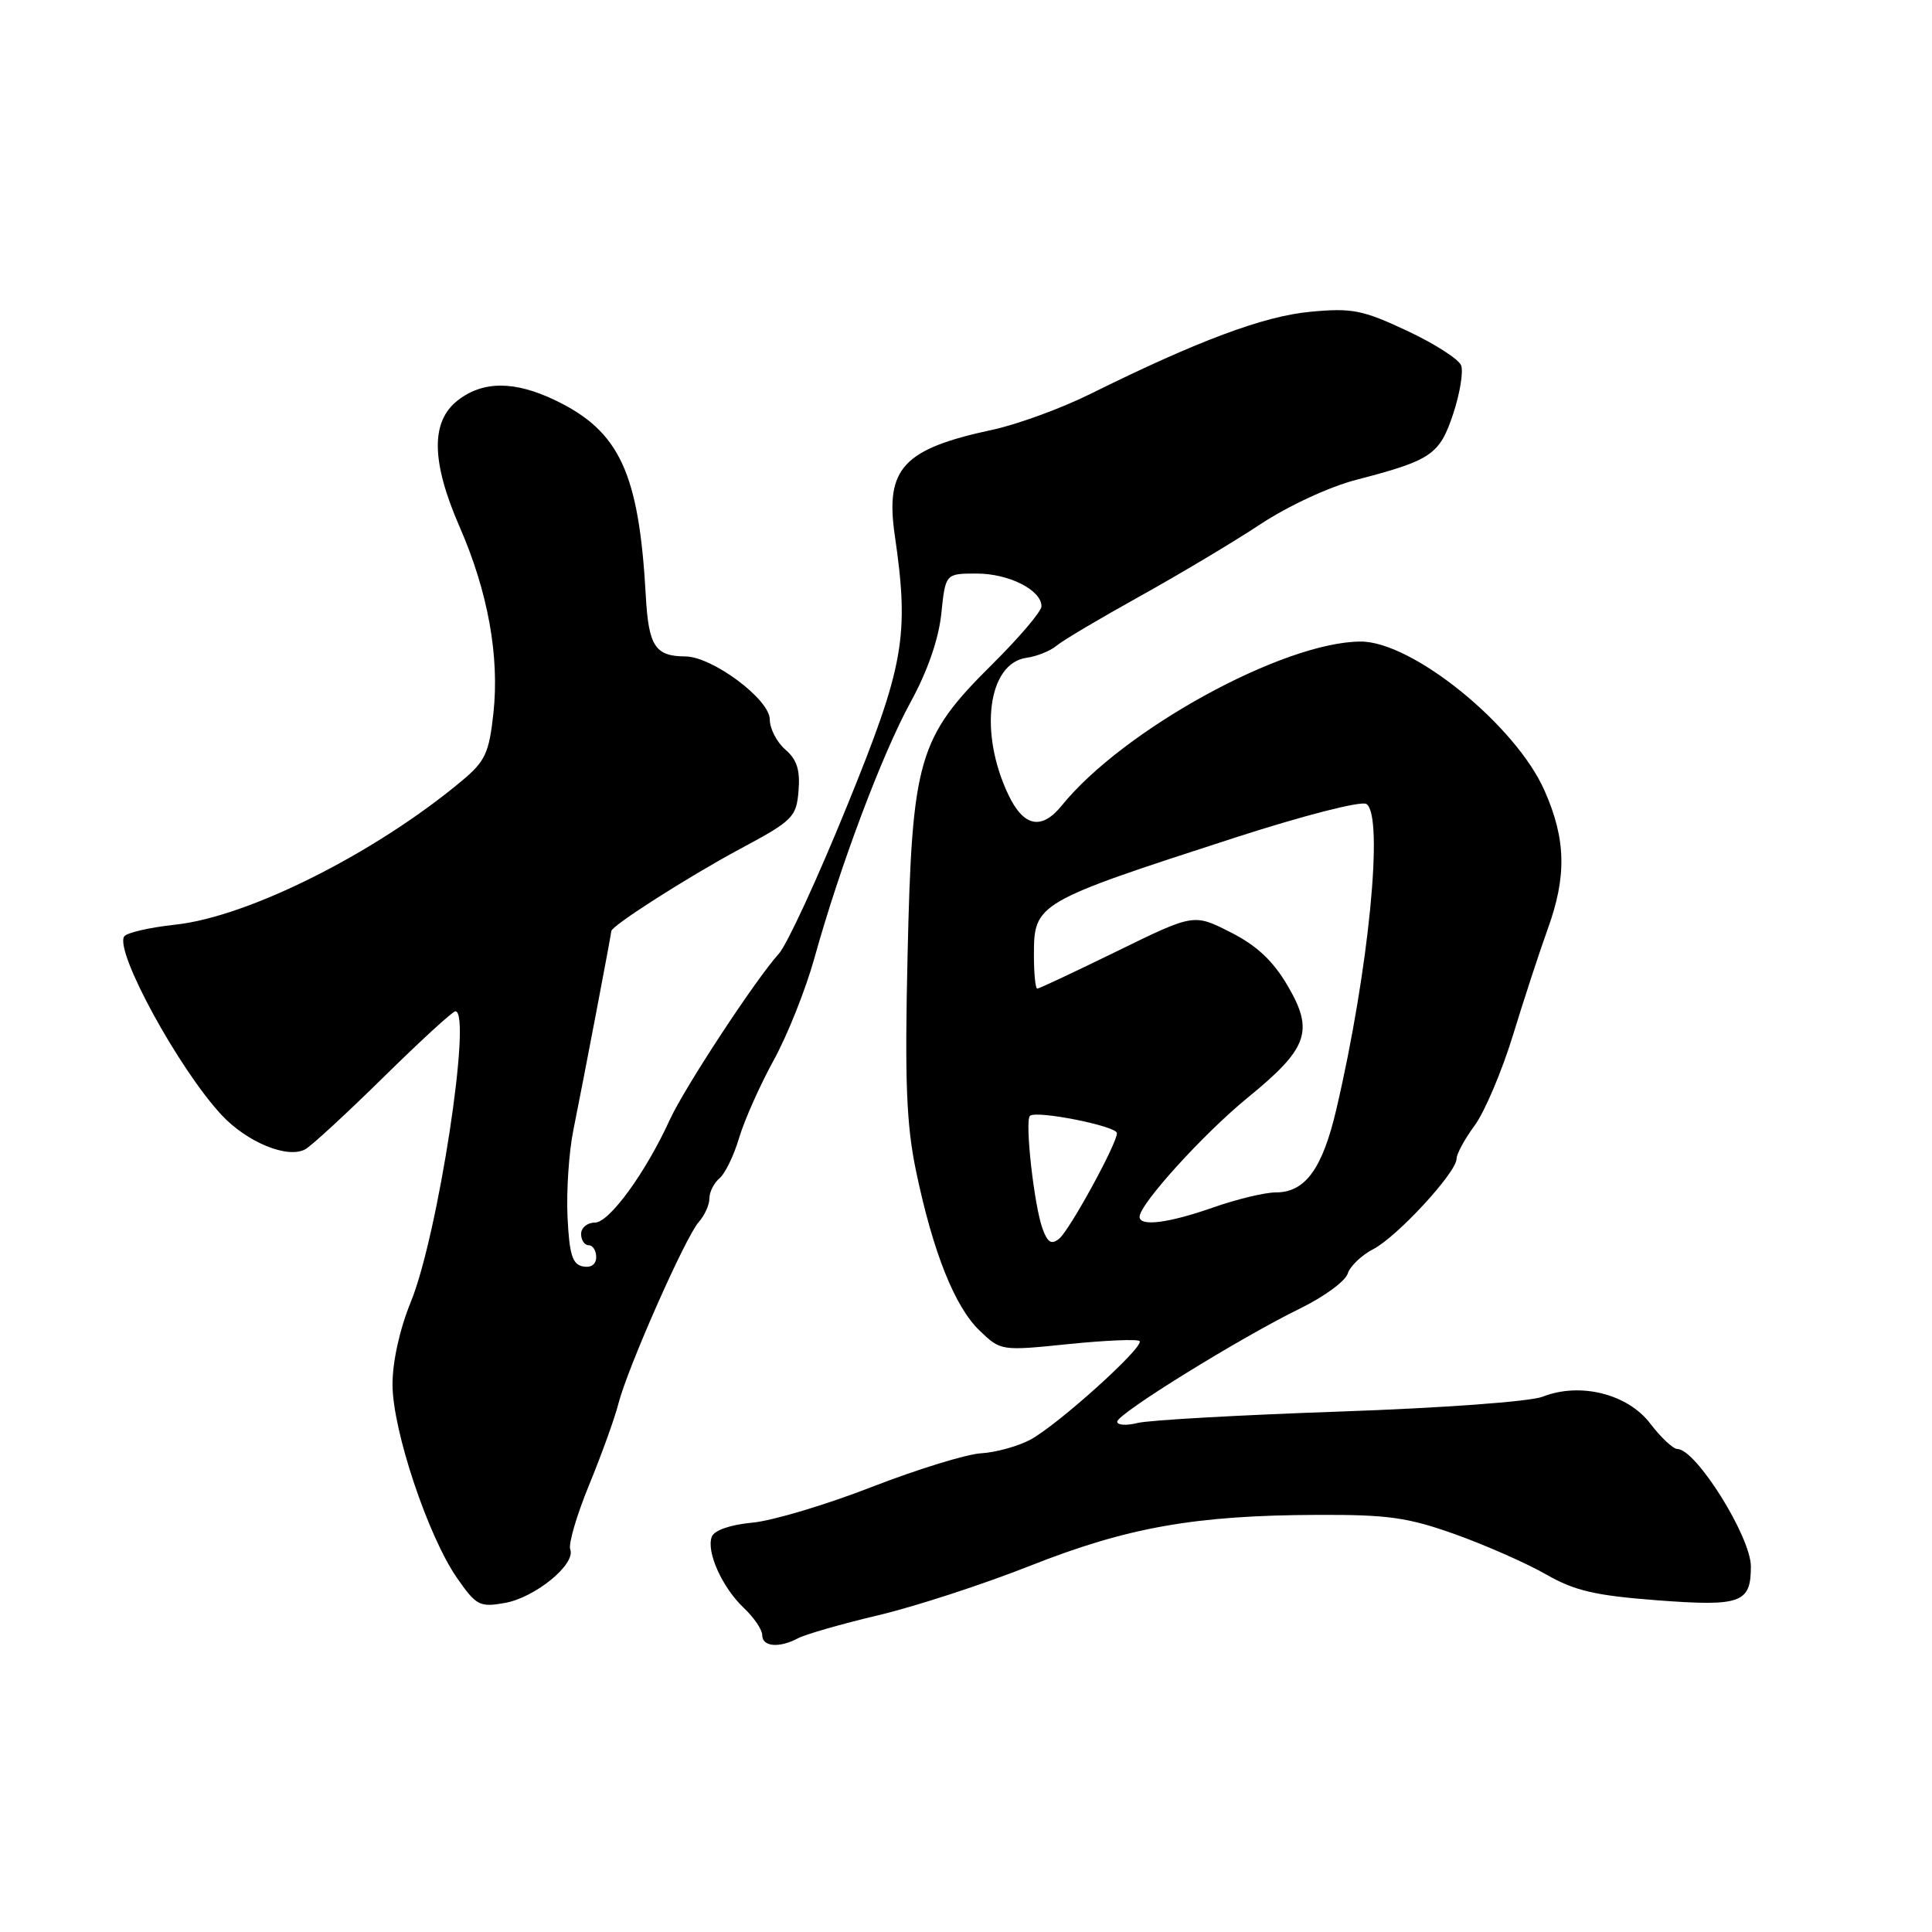 <?xml version="1.0" encoding="UTF-8" standalone="no"?>
<!DOCTYPE svg PUBLIC "-//W3C//DTD SVG 1.1//EN" "http://www.w3.org/Graphics/SVG/1.1/DTD/svg11.dtd" >
<svg xmlns="http://www.w3.org/2000/svg" xmlns:xlink="http://www.w3.org/1999/xlink" version="1.1" viewBox="0 0 256 256">
 <g >
 <path fill="currentColor"
d=" M 105.76 217.07 C 106.72 216.56 111.51 215.18 116.41 214.02 C 121.31 212.86 130.37 209.90 136.56 207.45 C 149.39 202.38 158.34 200.79 174.50 200.73 C 183.93 200.69 186.55 201.06 192.87 203.32 C 196.92 204.77 202.32 207.16 204.87 208.62 C 208.63 210.78 211.38 211.42 219.50 212.04 C 230.70 212.89 232.00 212.42 232.00 207.57 C 232.00 203.63 224.72 192.00 222.26 192.00 C 221.70 192.00 220.08 190.48 218.66 188.62 C 215.66 184.69 209.37 183.12 204.41 185.07 C 202.77 185.72 191.05 186.57 177.50 187.04 C 164.30 187.50 152.26 188.17 150.75 188.55 C 149.24 188.93 148.02 188.84 148.04 188.37 C 148.08 187.31 164.32 177.27 172.25 173.39 C 175.41 171.85 178.25 169.77 178.57 168.78 C 178.88 167.79 180.41 166.32 181.96 165.52 C 185.12 163.89 193.00 155.35 193.00 153.55 C 193.00 152.91 194.08 150.92 195.40 149.13 C 196.72 147.34 199.00 141.97 200.47 137.19 C 201.93 132.41 204.00 126.10 205.06 123.16 C 207.62 116.12 207.51 111.20 204.65 104.74 C 200.82 96.08 187.12 84.98 180.29 85.01 C 170.04 85.05 148.82 96.69 140.68 106.75 C 138.01 110.04 135.64 109.56 133.62 105.32 C 129.68 97.06 130.90 87.87 136.03 87.16 C 137.39 86.97 139.18 86.25 140.00 85.56 C 140.82 84.86 145.78 81.93 151.00 79.03 C 156.22 76.13 163.43 71.83 167.00 69.47 C 170.71 67.02 176.19 64.48 179.78 63.56 C 189.67 60.99 190.76 60.25 192.56 54.82 C 193.45 52.13 193.92 49.25 193.61 48.42 C 193.29 47.59 190.06 45.52 186.42 43.82 C 180.56 41.07 179.13 40.79 173.64 41.31 C 167.45 41.88 158.64 45.18 144.50 52.19 C 140.65 54.10 134.80 56.24 131.50 56.95 C 119.66 59.48 117.28 62.06 118.56 70.91 C 120.51 84.31 119.83 88.16 112.21 106.86 C 108.33 116.40 104.28 125.18 103.21 126.36 C 100.11 129.79 90.68 144.15 88.76 148.36 C 85.56 155.37 80.74 162.00 78.83 162.00 C 77.82 162.00 77.00 162.68 77.00 163.50 C 77.00 164.32 77.45 165.00 78.00 165.00 C 78.55 165.00 79.00 165.71 79.00 166.57 C 79.00 167.53 78.32 168.02 77.25 167.81 C 75.85 167.55 75.44 166.25 75.20 161.25 C 75.04 157.83 75.38 152.66 75.97 149.76 C 77.29 143.22 81.00 123.76 81.00 123.38 C 81.00 122.68 91.19 116.18 98.00 112.52 C 105.08 108.73 105.52 108.29 105.81 104.79 C 106.04 102.03 105.59 100.63 104.06 99.32 C 102.93 98.35 102.00 96.55 102.00 95.33 C 102.00 92.67 94.40 87.01 90.82 86.98 C 86.81 86.96 85.94 85.63 85.57 78.92 C 84.67 62.71 82.12 57.17 73.66 53.08 C 68.21 50.44 63.98 50.44 60.63 53.07 C 57.05 55.89 57.14 61.19 60.91 69.83 C 64.65 78.39 66.20 86.94 65.38 94.50 C 64.81 99.75 64.30 100.87 61.26 103.41 C 49.84 112.98 32.96 121.47 23.25 122.52 C 19.81 122.89 16.75 123.60 16.45 124.09 C 15.20 126.10 23.69 141.64 29.35 147.73 C 32.74 151.37 38.14 153.58 40.46 152.28 C 41.30 151.81 45.97 147.50 50.84 142.71 C 55.71 137.92 59.98 134.00 60.34 134.00 C 62.58 134.00 58.03 163.72 54.44 172.50 C 52.95 176.15 52.00 180.46 52.01 183.50 C 52.03 189.53 56.70 203.52 60.55 209.08 C 63.11 212.76 63.55 212.99 66.90 212.40 C 70.92 211.68 76.32 207.27 75.56 205.30 C 75.29 204.60 76.42 200.76 78.06 196.76 C 79.70 192.77 81.45 187.93 81.94 186.00 C 83.15 181.26 90.83 163.89 92.59 161.92 C 93.37 161.05 94.00 159.65 94.00 158.79 C 94.00 157.94 94.60 156.75 95.34 156.13 C 96.07 155.52 97.25 153.11 97.94 150.76 C 98.64 148.42 100.70 143.80 102.51 140.50 C 104.33 137.20 106.75 131.12 107.90 127.00 C 111.27 114.86 116.86 99.98 120.65 93.05 C 122.91 88.93 124.38 84.67 124.73 81.30 C 125.28 76.00 125.28 76.00 129.42 76.00 C 133.68 76.00 138.00 78.18 138.00 80.34 C 138.00 81.01 135.07 84.46 131.48 88.02 C 121.66 97.75 120.85 100.54 120.26 126.50 C 119.87 143.36 120.10 149.02 121.39 155.22 C 123.63 165.94 126.51 173.16 129.81 176.32 C 132.60 179.00 132.67 179.01 141.56 178.10 C 146.48 177.60 150.72 177.42 151.00 177.70 C 151.70 178.42 140.13 188.85 136.50 190.78 C 134.85 191.65 131.92 192.46 129.99 192.57 C 128.07 192.68 121.54 194.69 115.49 197.04 C 109.45 199.39 102.33 201.52 99.68 201.76 C 96.78 202.03 94.64 202.77 94.32 203.62 C 93.55 205.60 95.71 210.38 98.58 213.08 C 99.91 214.33 101.00 215.95 101.00 216.67 C 101.00 218.22 103.27 218.40 105.76 217.07 Z  M 138.16 162.86 C 137.04 159.87 135.77 148.56 136.47 147.86 C 137.26 147.08 148.00 149.21 148.00 150.15 C 148.00 151.55 141.76 162.95 140.36 164.12 C 139.34 164.96 138.83 164.67 138.16 162.86 Z  M 151.00 161.23 C 151.00 159.56 159.47 150.23 165.31 145.46 C 173.34 138.91 174.15 136.63 170.61 130.60 C 168.68 127.31 166.52 125.28 163.05 123.53 C 158.19 121.06 158.19 121.06 148.03 126.03 C 142.45 128.76 137.68 131.00 137.44 131.00 C 137.20 131.00 137.00 129.01 137.00 126.57 C 137.00 119.69 137.26 119.54 163.65 110.99 C 172.74 108.05 180.35 106.10 181.05 106.53 C 183.40 107.98 181.38 128.59 177.07 147.00 C 175.23 154.87 172.95 158.00 169.06 158.00 C 167.61 158.00 163.87 158.90 160.74 160.00 C 154.84 162.07 151.00 162.56 151.00 161.23 Z "/>
</g>
</svg>